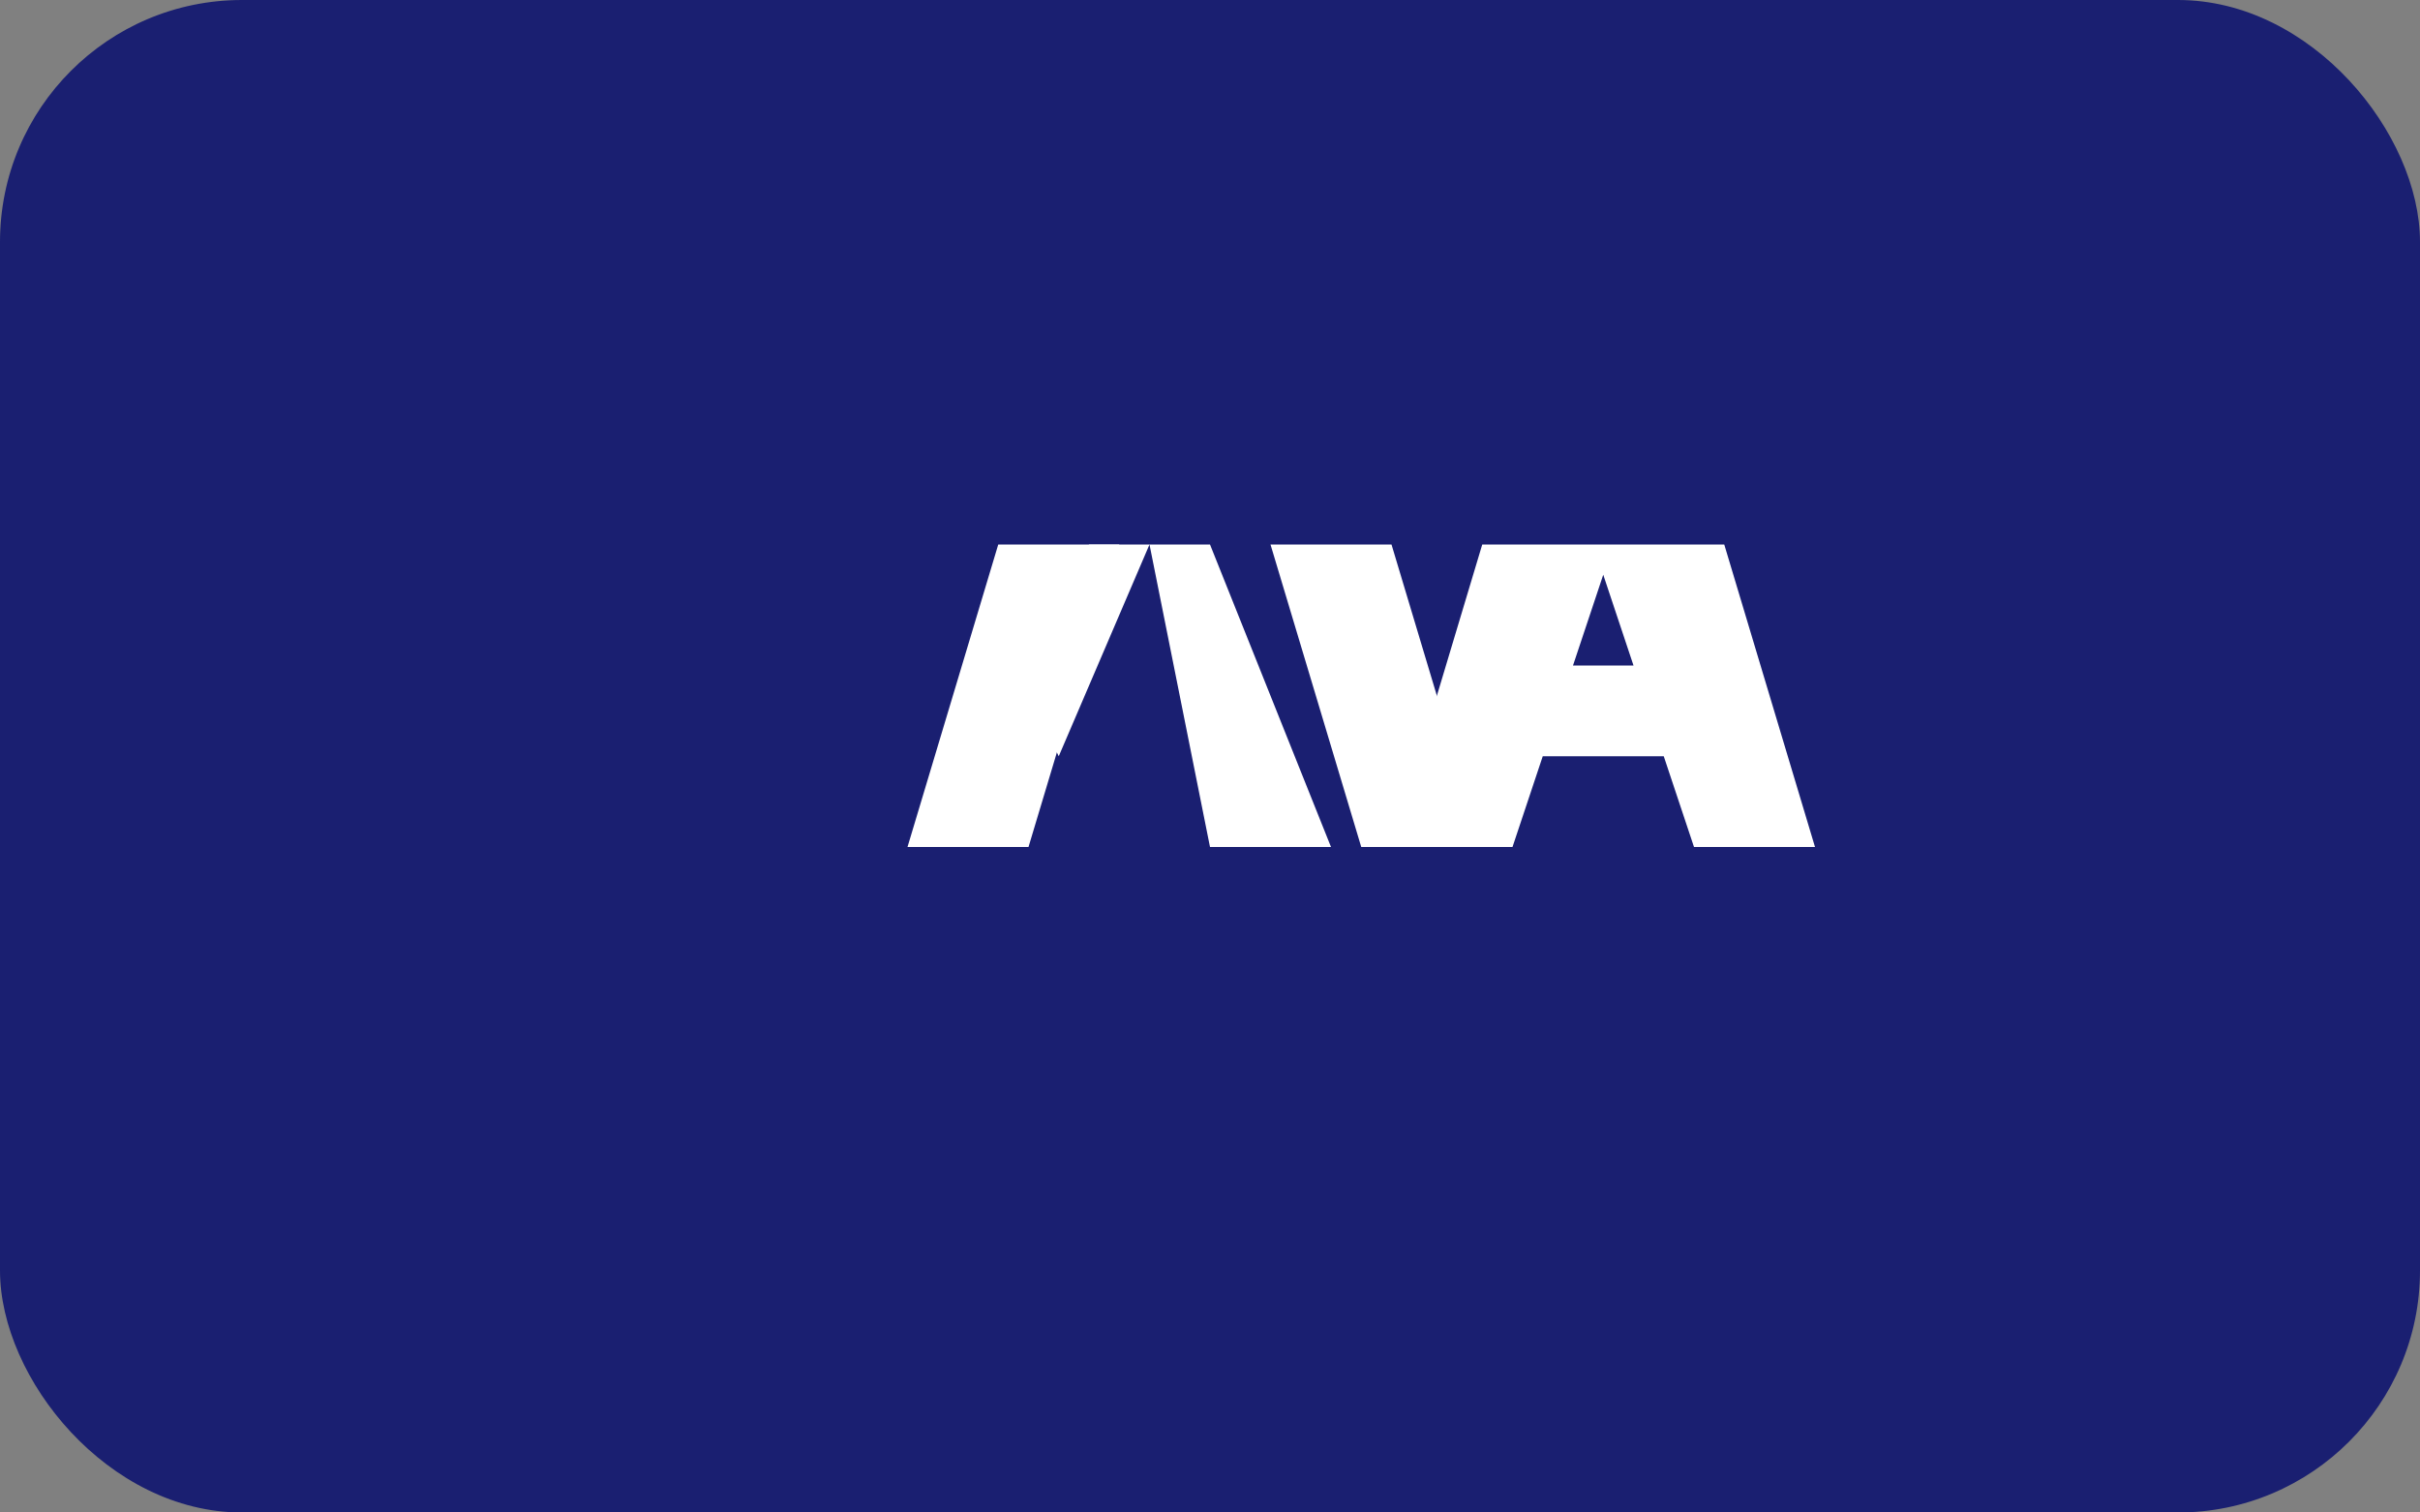 <svg width="80" height="50" viewBox="0 0 80 50" xmlns="http://www.w3.org/2000/svg">
  <rect x="0" y="0" width="80" height="50" fill="#808080" stroke="none"/>
  <rect width="80" height="50" rx="8" fill="#1A1F71"/>
  <path d="M30 28L33 18H37L34 28H30Z" fill="white"/>
  <path d="M38 18L35 25L34 23L36 18H40L44 28H40L38 18Z" fill="white"/>
  <path d="M45 28L42 18H46L49 28H45Z" fill="white"/>
  <path d="M53 18H49L46 28H50L51 25H55L56 28H60L57 18H53ZM52 22L53 19L54 22H52Z" fill="white"/>
</svg>